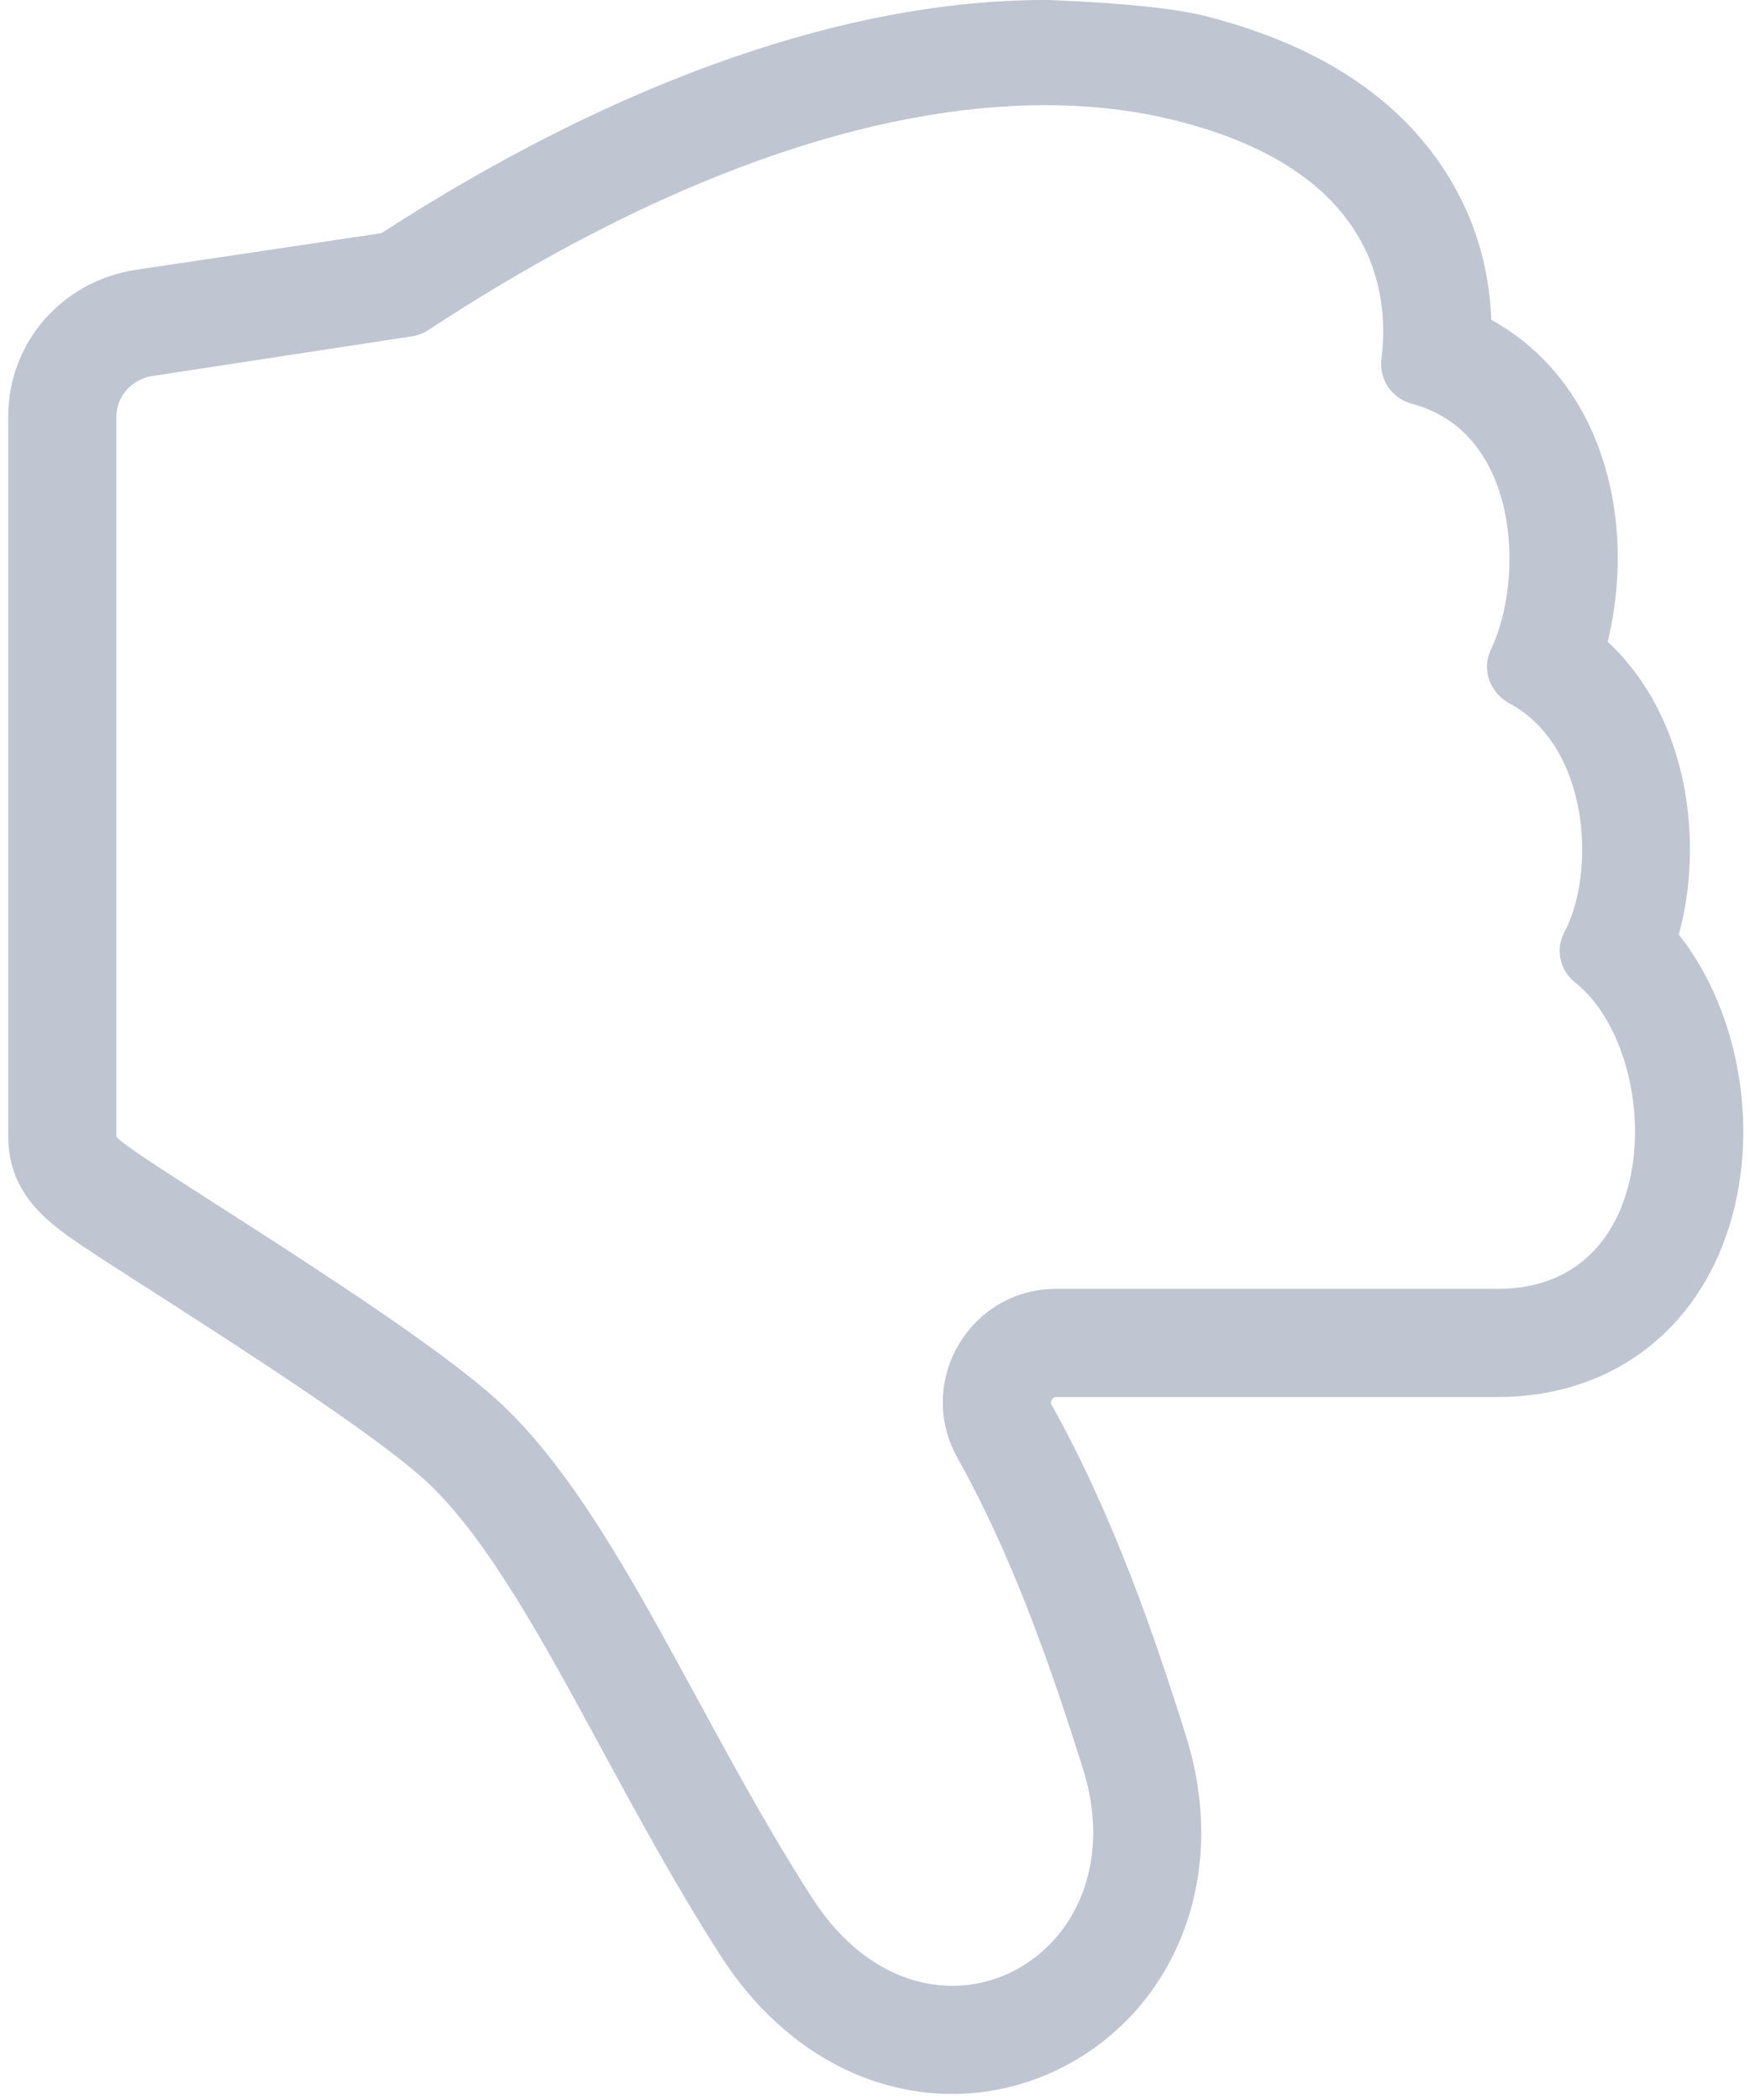 
<svg width="20px" height="24px" viewBox="0 0 20 24" version="1.1" xmlns="http://www.w3.org/2000/svg" xmlns:xlink="http://www.w3.org/1999/xlink">
    <g id="Symbols" stroke="none" stroke-width="1" fill="none" fill-rule="evenodd">
        <g id="suggestion-item" transform="translate(-24, -348)" fill="#BFC5D1" fill-rule="nonzero">
            <g id="Group-3">
                <g transform="translate(24, 348)">
                    <g id="dislike">
                        <path d="M19.186,10.681 C19.475,9.636 19.302,8.196 18.373,7.334 C18.552,6.609 18.549,5.699 18.178,4.893 C17.928,4.35 17.535,3.925 17.043,3.655 C17.026,3.173 16.909,2.604 16.568,2.04 C16.023,1.138 15.084,0.511 13.749,0.177 C13.187,0.037 11.973,0 11.973,0 L11.944,0 C9.692,0 7.072,0.91 4.359,2.665 L1.55,3.084 C0.711,3.213 0.094,3.913 0.094,4.762 L0.094,12.985 C0.094,13.675 0.589,14.002 0.98,14.265 C1.198,14.411 1.497,14.6 1.838,14.82 C2.789,15.431 4.384,16.455 4.922,16.977 C5.596,17.63 6.218,18.775 6.875,19.987 C7.298,20.767 7.736,21.574 8.241,22.359 C8.884,23.358 9.848,23.931 10.884,23.931 C11.768,23.931 12.613,23.499 13.146,22.774 C13.737,21.968 13.887,20.9 13.555,19.843 C13.188,18.674 12.719,17.311 12.019,16.056 C12.011,16.041 12.004,16.025 12.02,15.997 C12.037,15.968 12.055,15.966 12.071,15.966 L17.118,15.966 C18.351,15.966 19.328,15.274 19.731,14.112 C20.131,12.957 19.887,11.566 19.186,10.681 Z M17.118,14.73 L12.071,14.73 C11.084,14.73 10.459,15.793 10.94,16.656 C11.531,17.716 11.962,18.893 12.376,20.212 C12.823,21.636 11.925,22.695 10.884,22.695 C10.33,22.695 9.735,22.395 9.281,21.69 C7.976,19.661 7.057,17.331 5.776,16.089 C4.765,15.109 1.33,13.109 1.33,12.985 L1.33,4.762 C1.33,4.53 1.508,4.333 1.737,4.298 L4.707,3.844 C4.773,3.834 4.839,3.809 4.895,3.772 C7.57,2.016 9.977,1.202 11.944,1.202 C12.473,1.202 12.971,1.261 13.434,1.377 C15.736,1.952 15.882,3.366 15.788,4.101 C15.758,4.338 15.909,4.555 16.14,4.616 C17.37,4.944 17.427,6.618 17.037,7.429 C16.928,7.656 17.033,7.922 17.254,8.041 C18.172,8.535 18.24,9.977 17.878,10.654 C17.774,10.848 17.826,11.09 17.999,11.226 C19.005,12.019 19.06,14.73 17.118,14.73 Z" id="Shape"></path>
                    </g>
                </g>
            </g>
        </g>
    </g>
</svg>